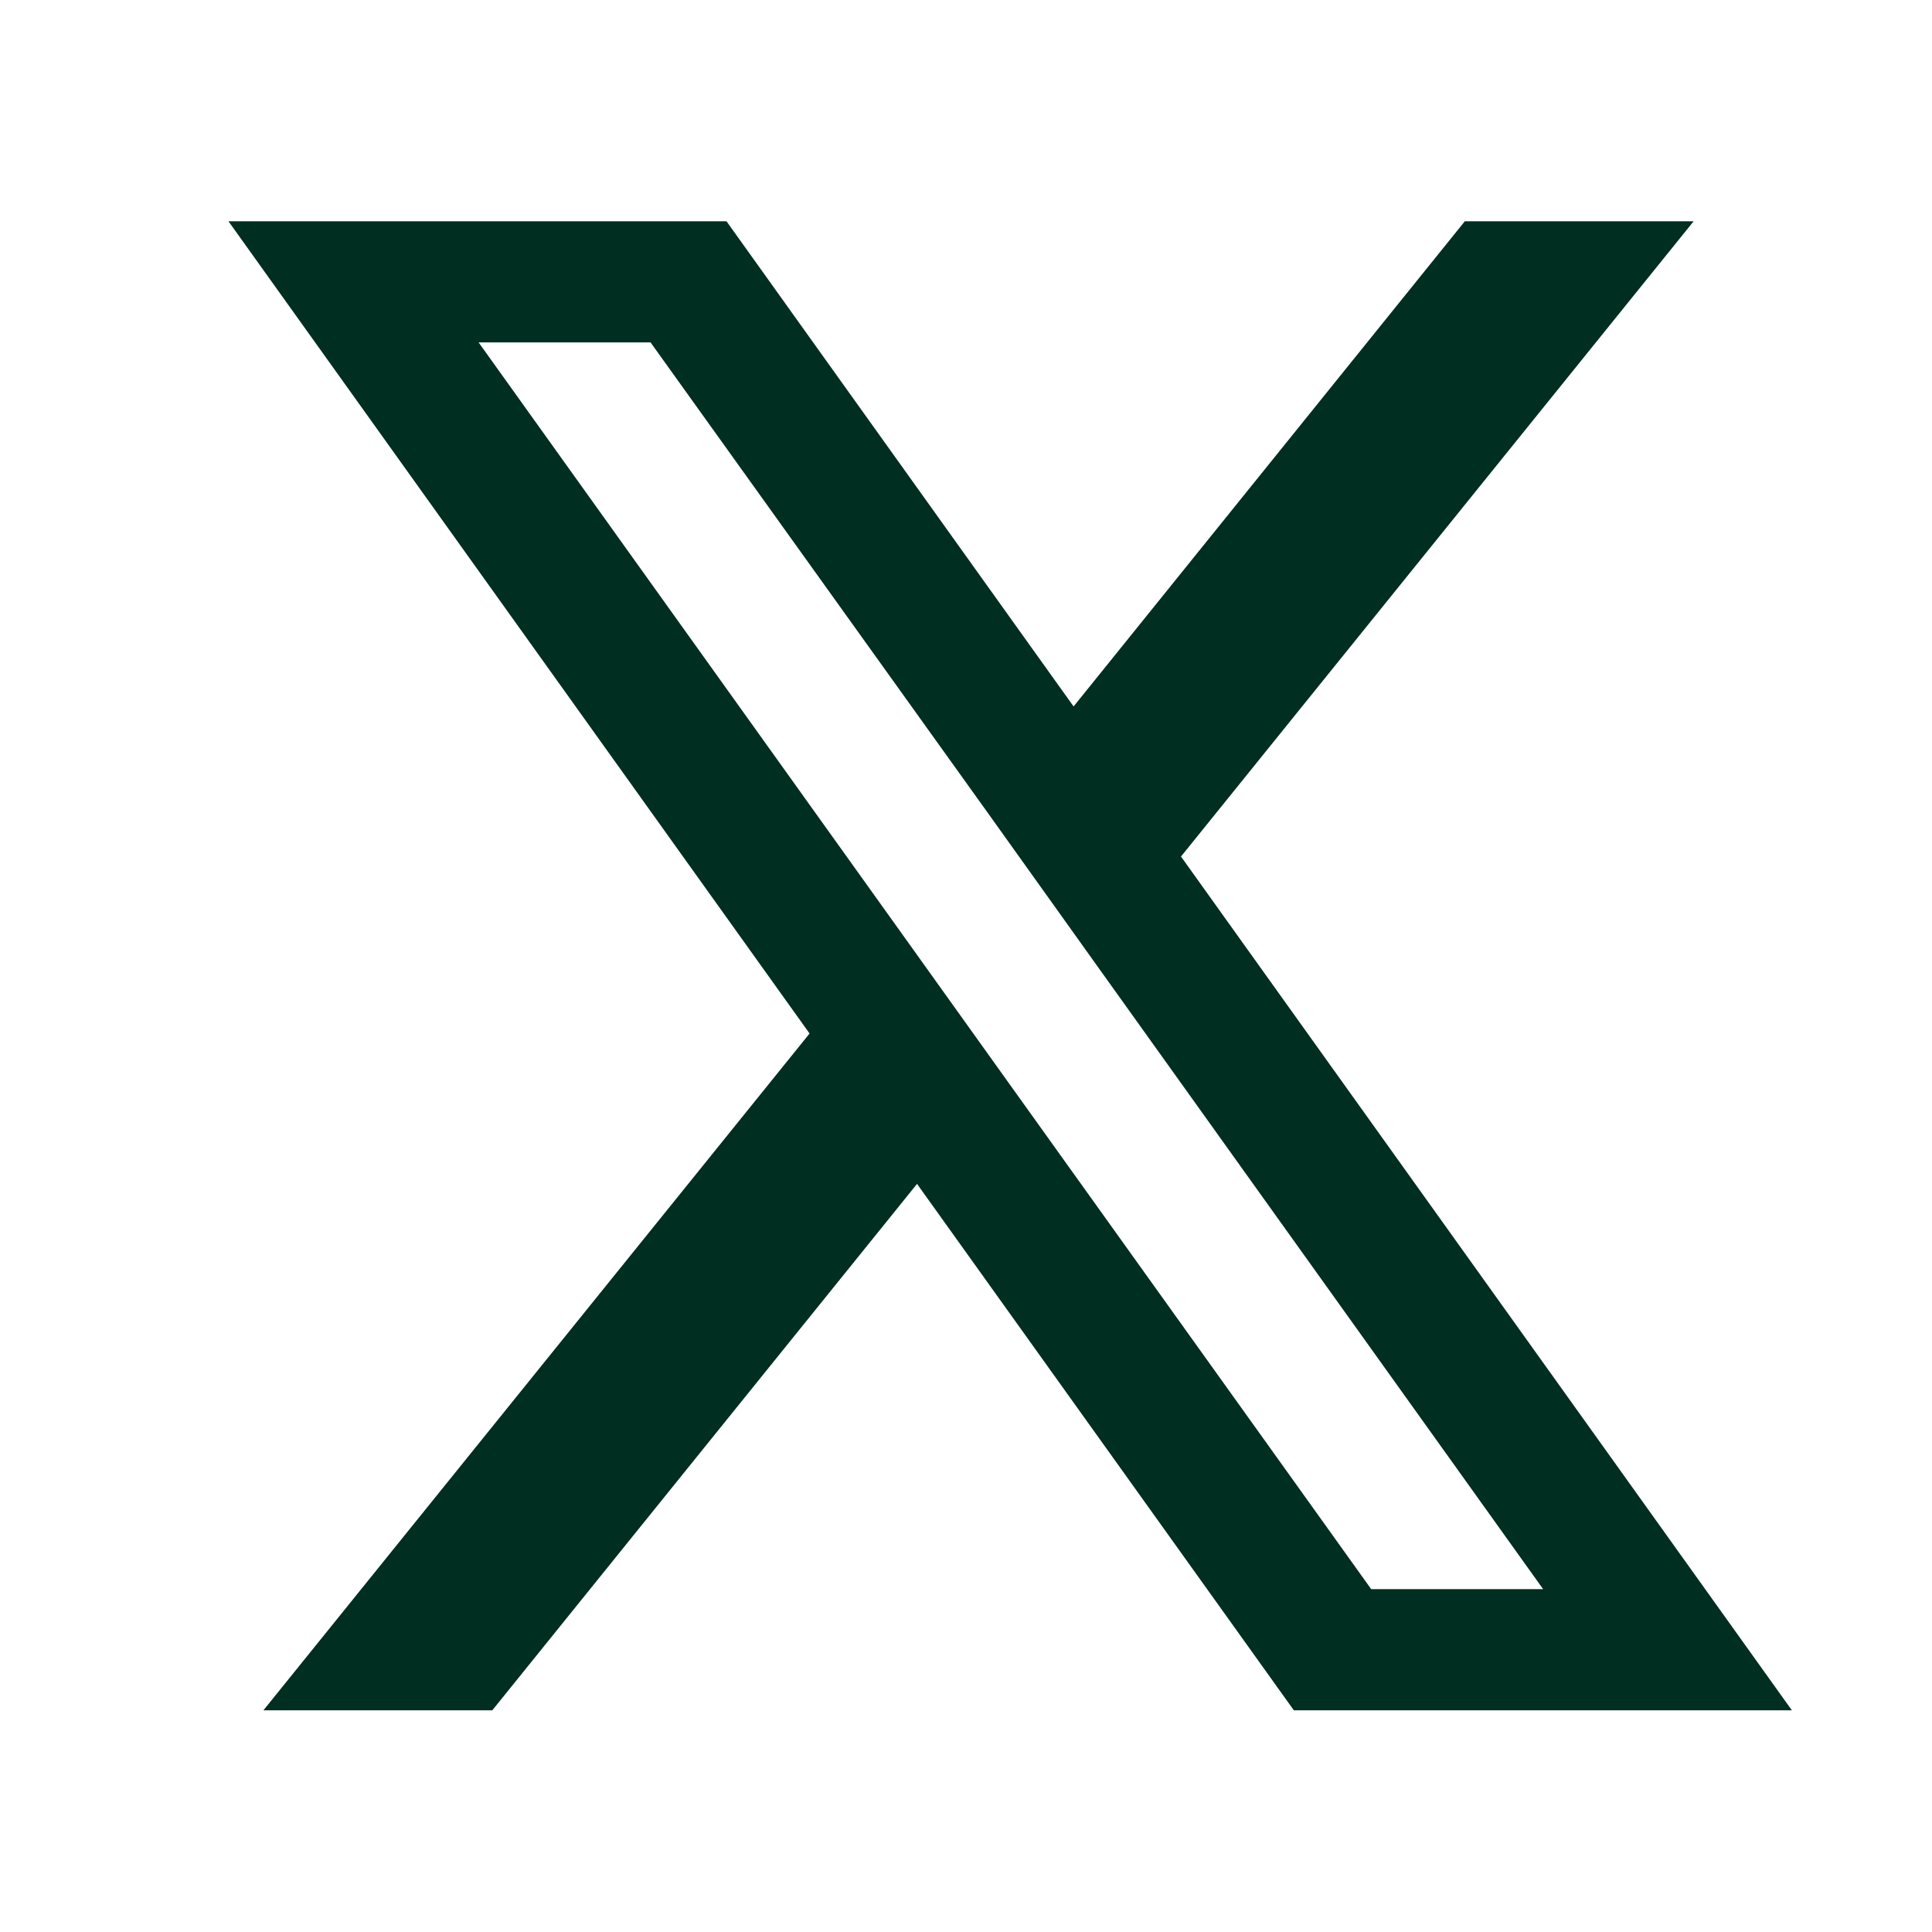 <svg width="32" height="32" viewBox="0 0 32 32" fill="none" xmlns="http://www.w3.org/2000/svg">
<path d="M19.561 14.187L28.052 3.665H24.262L17.782 11.701L12.033 3.665H3.784L13.409 17.118L4.363 28.328H8.154L15.189 19.609L21.43 28.328H29.679L19.561 14.187ZM16.627 17.825L14.845 15.335L7.927 5.671H10.775L16.359 13.461L18.139 15.952L25.559 26.321H22.711L16.627 17.825Z" fill="#002E20"/>
</svg>
